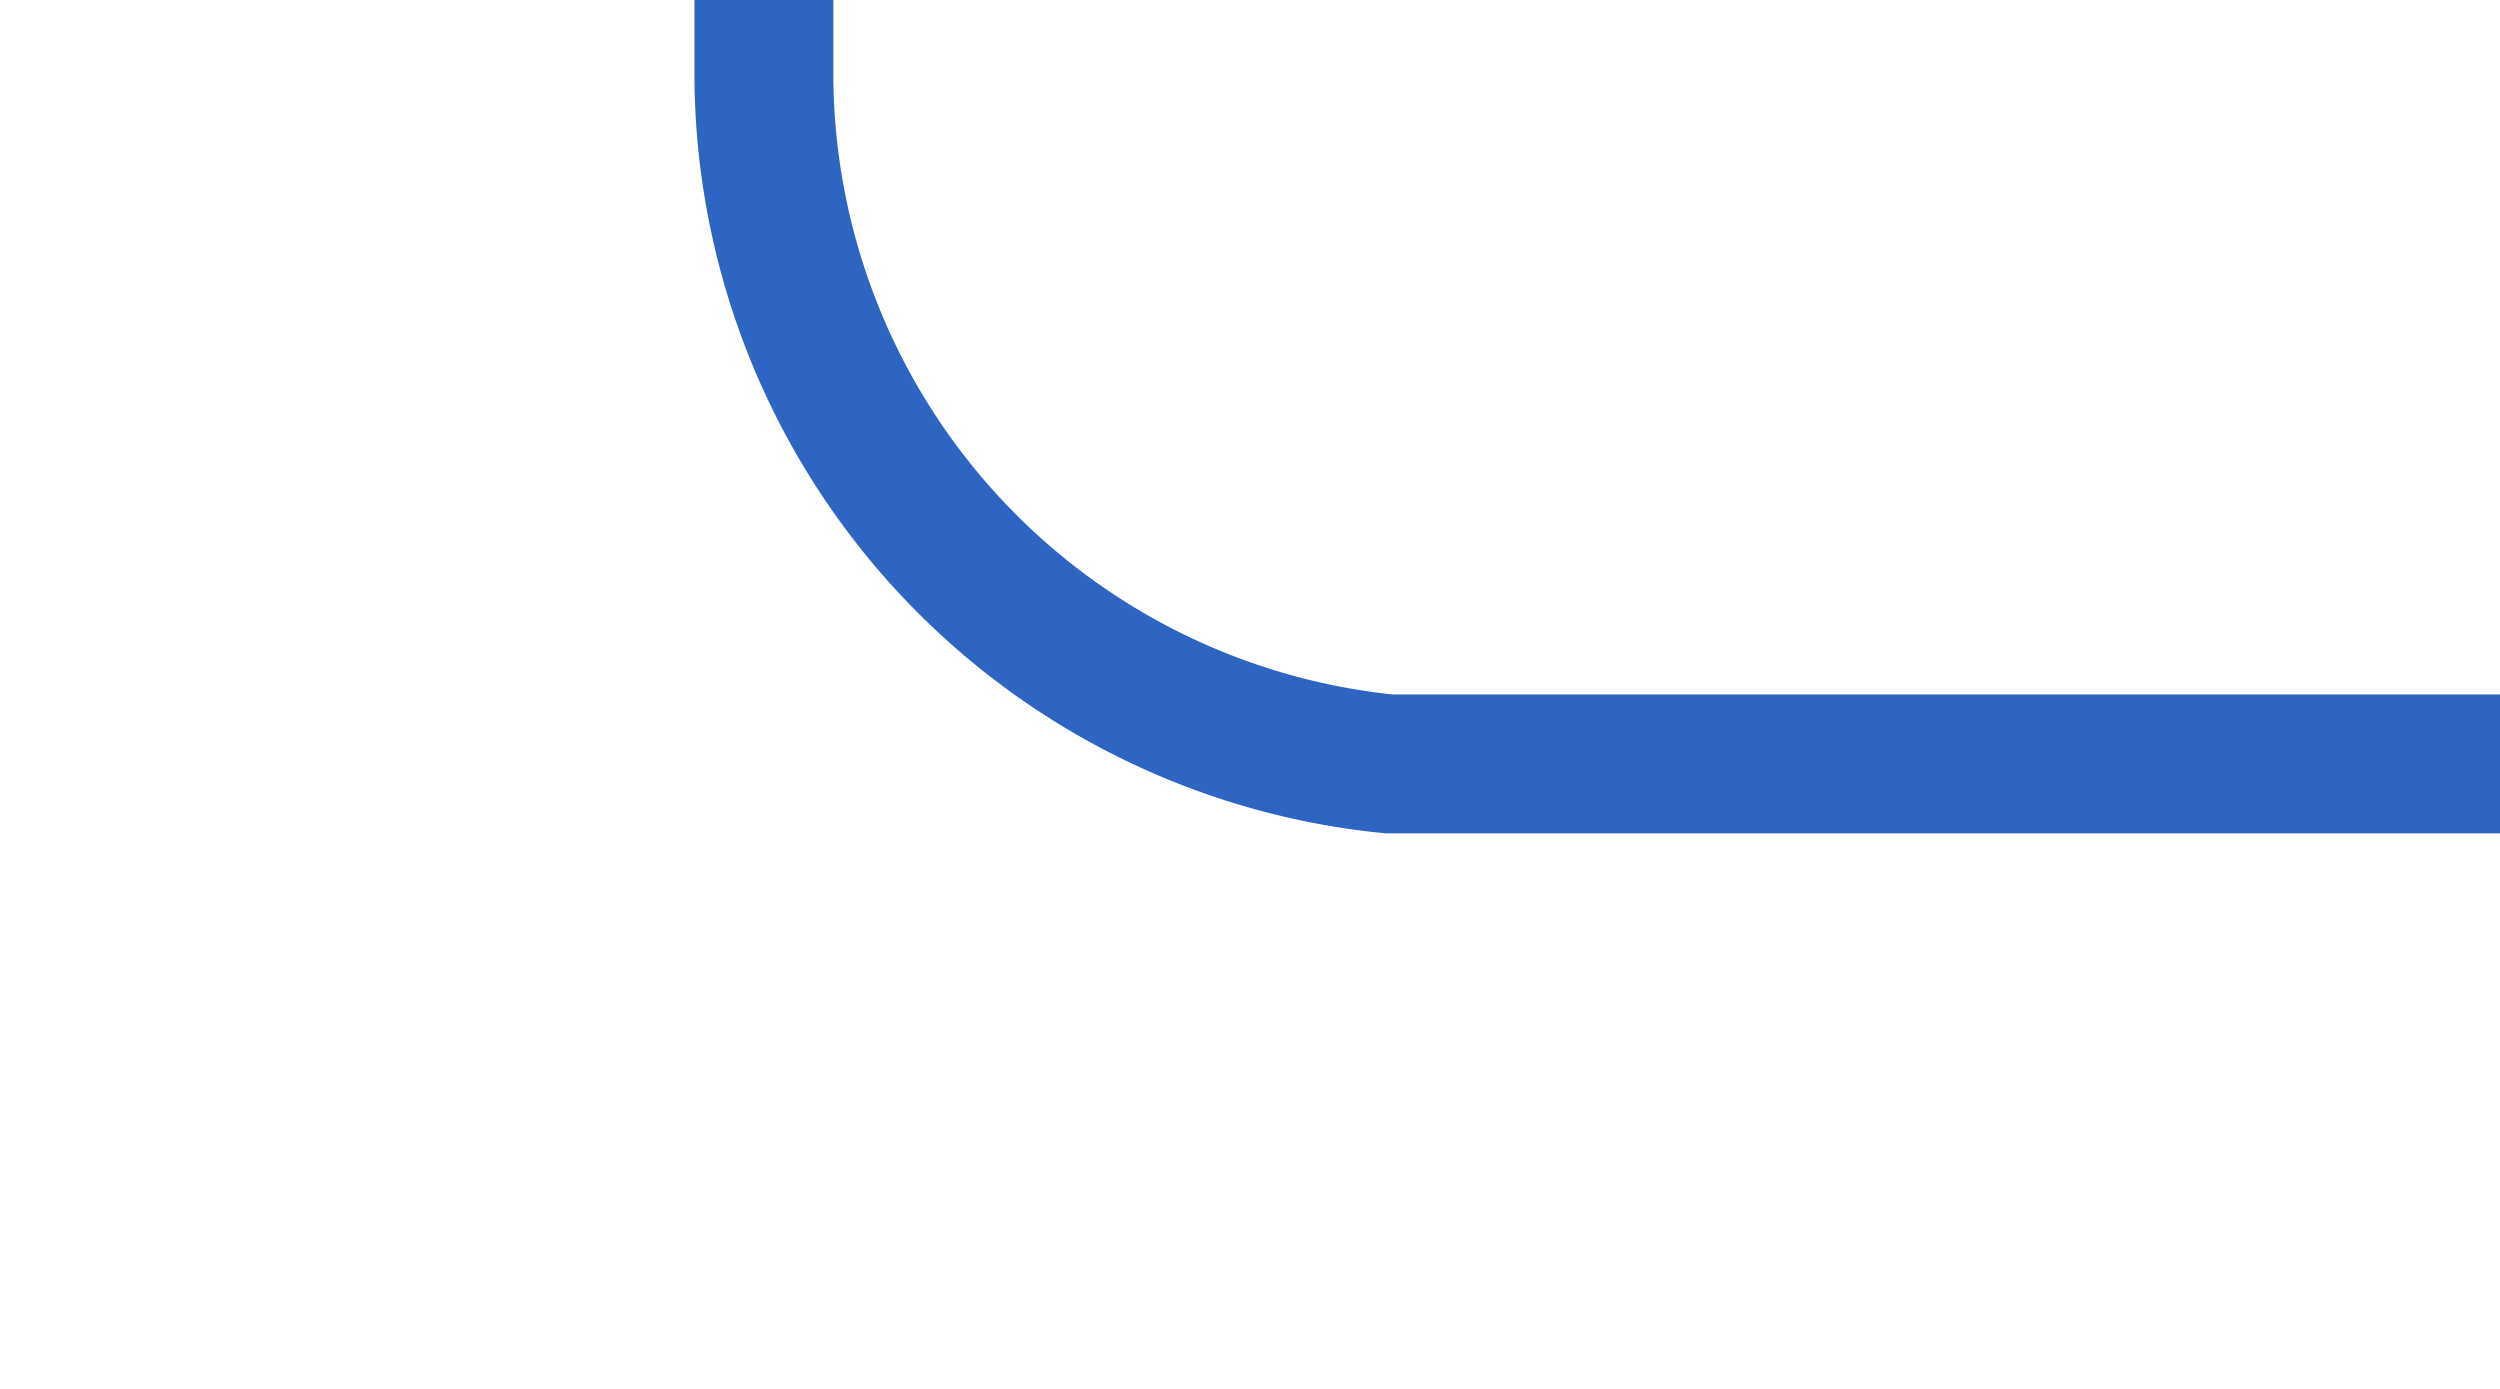 ﻿<?xml version="1.0" encoding="utf-8"?>
<svg version="1.1" xmlns:xlink="http://www.w3.org/1999/xlink" width="18px" height="10px" preserveAspectRatio="xMinYMid meet" viewBox="1136 7654  18 8" xmlns="http://www.w3.org/2000/svg">
  <path d="M 1154 7658.5  L 1146 7658.5  A 5 5 0 0 1 1141.5 7653.5 L 1141.5 7629  A 5 5 0 0 0 1136.5 7624.5 L 1118 7624.5  " stroke-width="1" stroke="#2e65c2" fill="none" />
</svg>